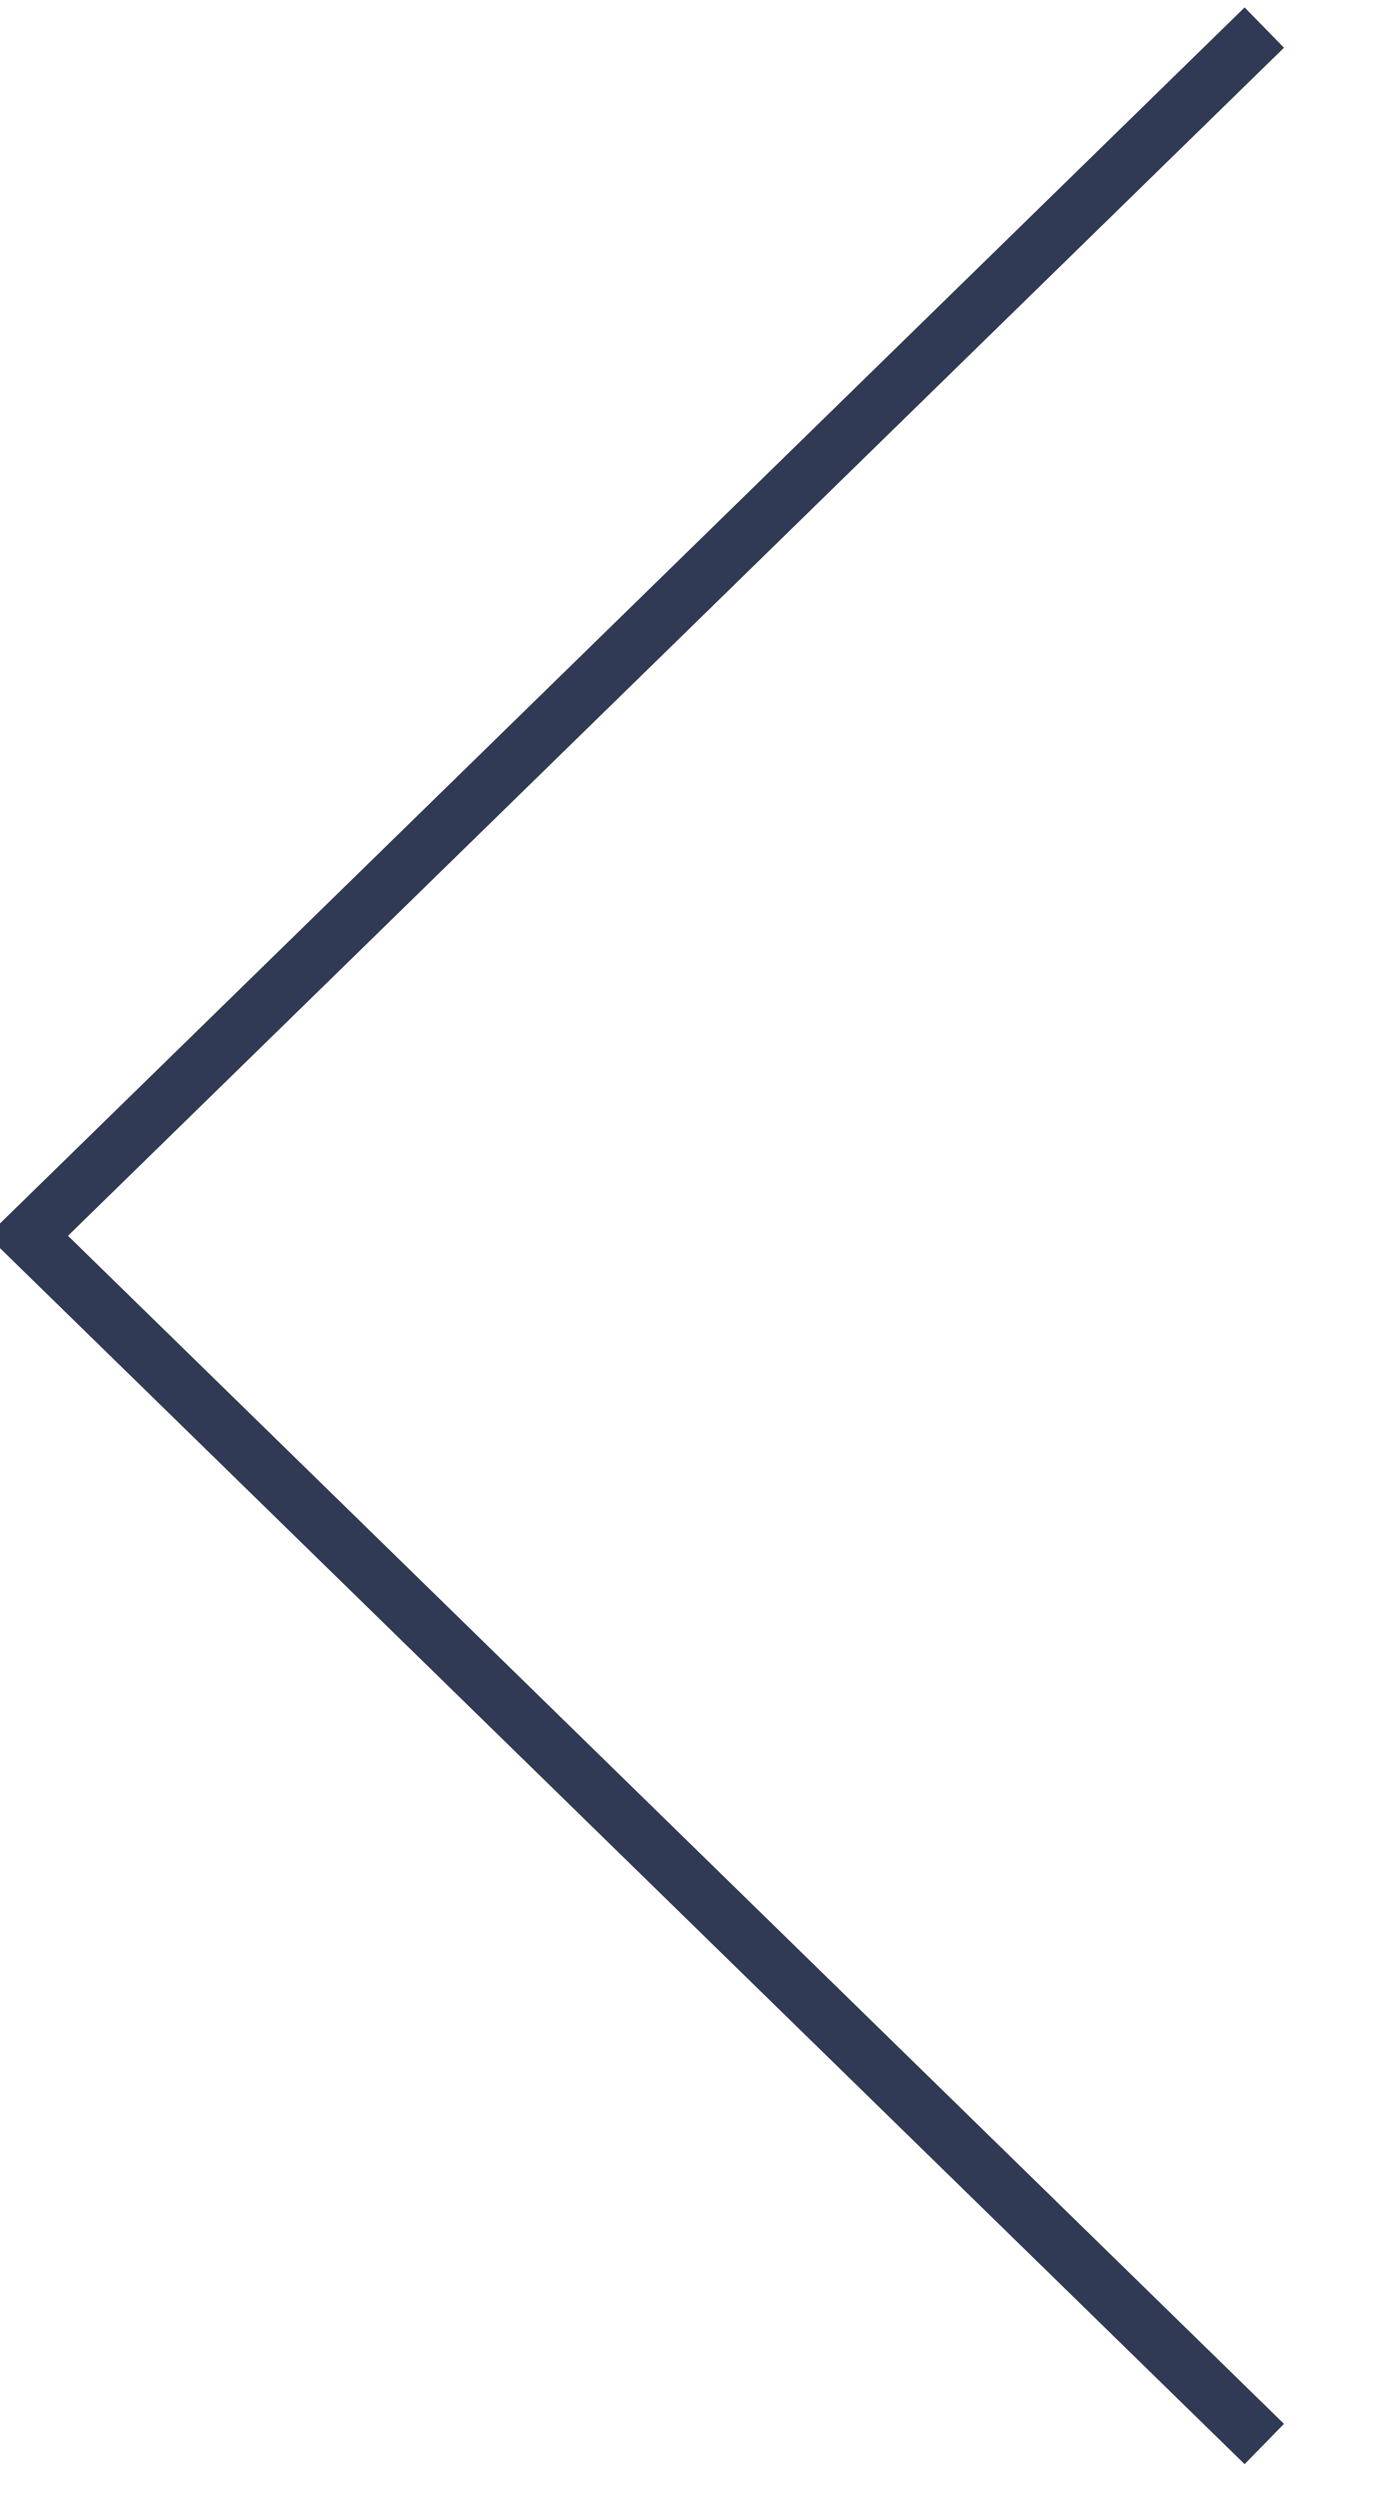 <svg 
 xmlns="http://www.w3.org/2000/svg"
 xmlns:xlink="http://www.w3.org/1999/xlink"
 width="24.5px" height="44.5px">
<defs>
<filter id="Filter_0">
    <feFlood flood-color="rgb(49, 58, 84)" flood-opacity="1" result="floodOut" />
    <feComposite operator="atop" in="floodOut" in2="SourceGraphic" result="compOut" />
    <feBlend mode="normal" in="compOut" in2="SourceGraphic" />
</filter>

</defs>
<g filter="url(#Filter_0)">
<path fill-rule="evenodd"  stroke="rgb(49, 58, 84)" stroke-width="1px" stroke-linecap="butt" stroke-linejoin="miter" fill="none"
 d="M22.510,43.504 L0.493,21.998 L22.510,0.492 "/>
</g>
<path fill="none" stroke="rgb(49, 58, 84)" stroke-width="1px" stroke-linecap="butt" stroke-linejoin="miter"
 d="M22.510,43.504 L0.493,21.998 L22.510,0.492 "/>
</svg>